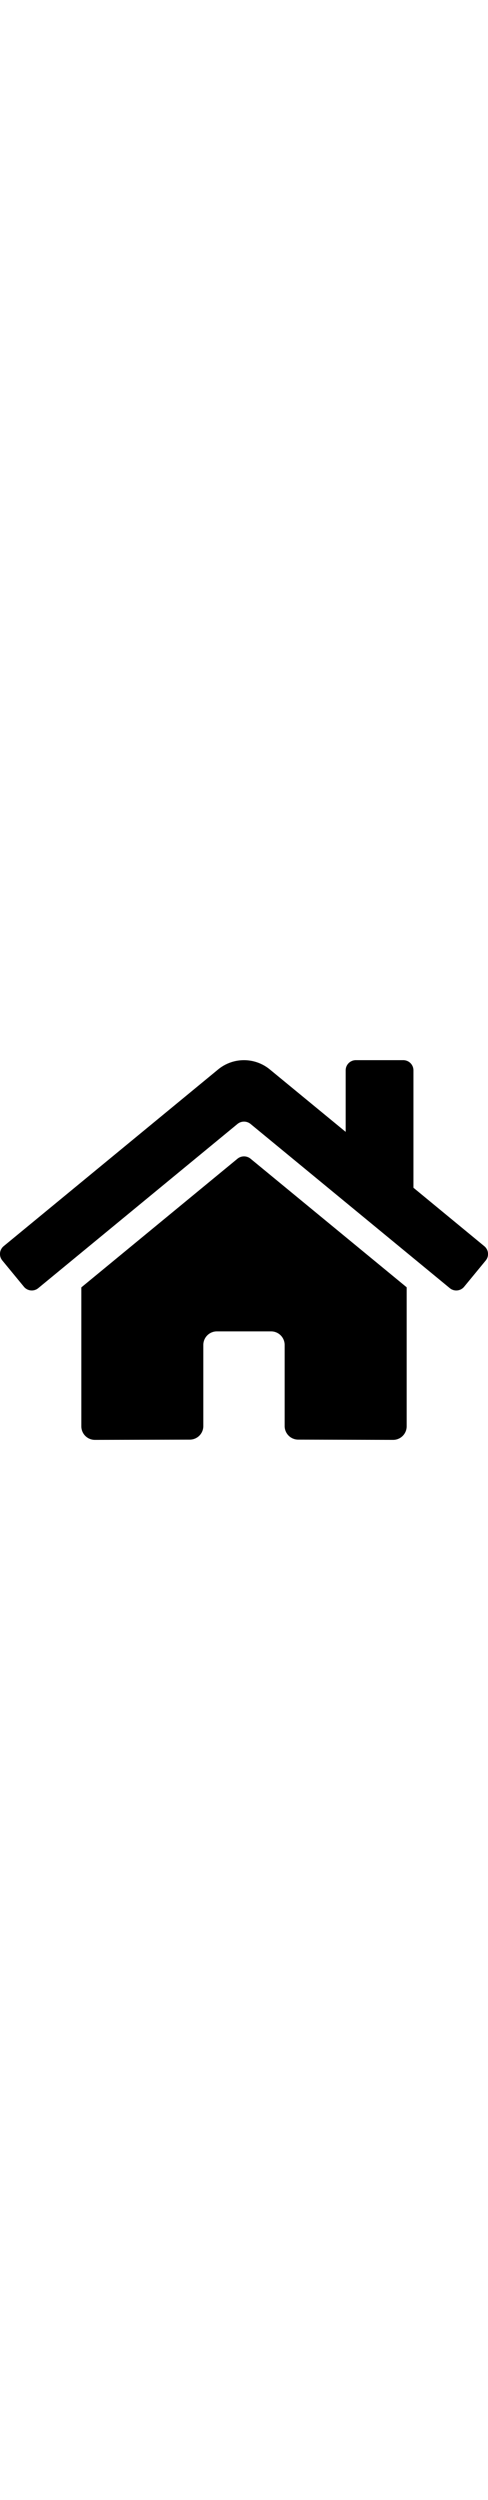 <svg viewBox="0 0 576 512" width="100" title="home" fill="currentColor">
  <path d="M280.37 148.26L96 300.11V464a16 16 0 0 0 16 16l112.06-.29a16 16 0 0 0 15.92-16V368a16 16 0 0 1 16-16h64a16 16 0 0 1 16 16v95.64a16 16 0 0 0 16 16.05L464 480a16 16 0 0 0 16-16V300L295.67 148.26a12.19 12.19 0 0 0-15.3 0zM571.6 251.47L488 182.56V44.05a12 12 0 0 0-12-12h-56a12 12 0 0 0-12 12v72.61L318.47 43a48 48 0 0 0-61 0L4.34 251.47a12 12 0 0 0-1.6 16.9l25.5 31A12 12 0 0 0 45.15 301l235.22-193.74a12.19 12.19 0 0 1 15.3 0L530.9 301a12 12 0 0 0 16.9-1.6l25.5-31a12 12 0 0 0-1.7-16.93z" />
</svg>
